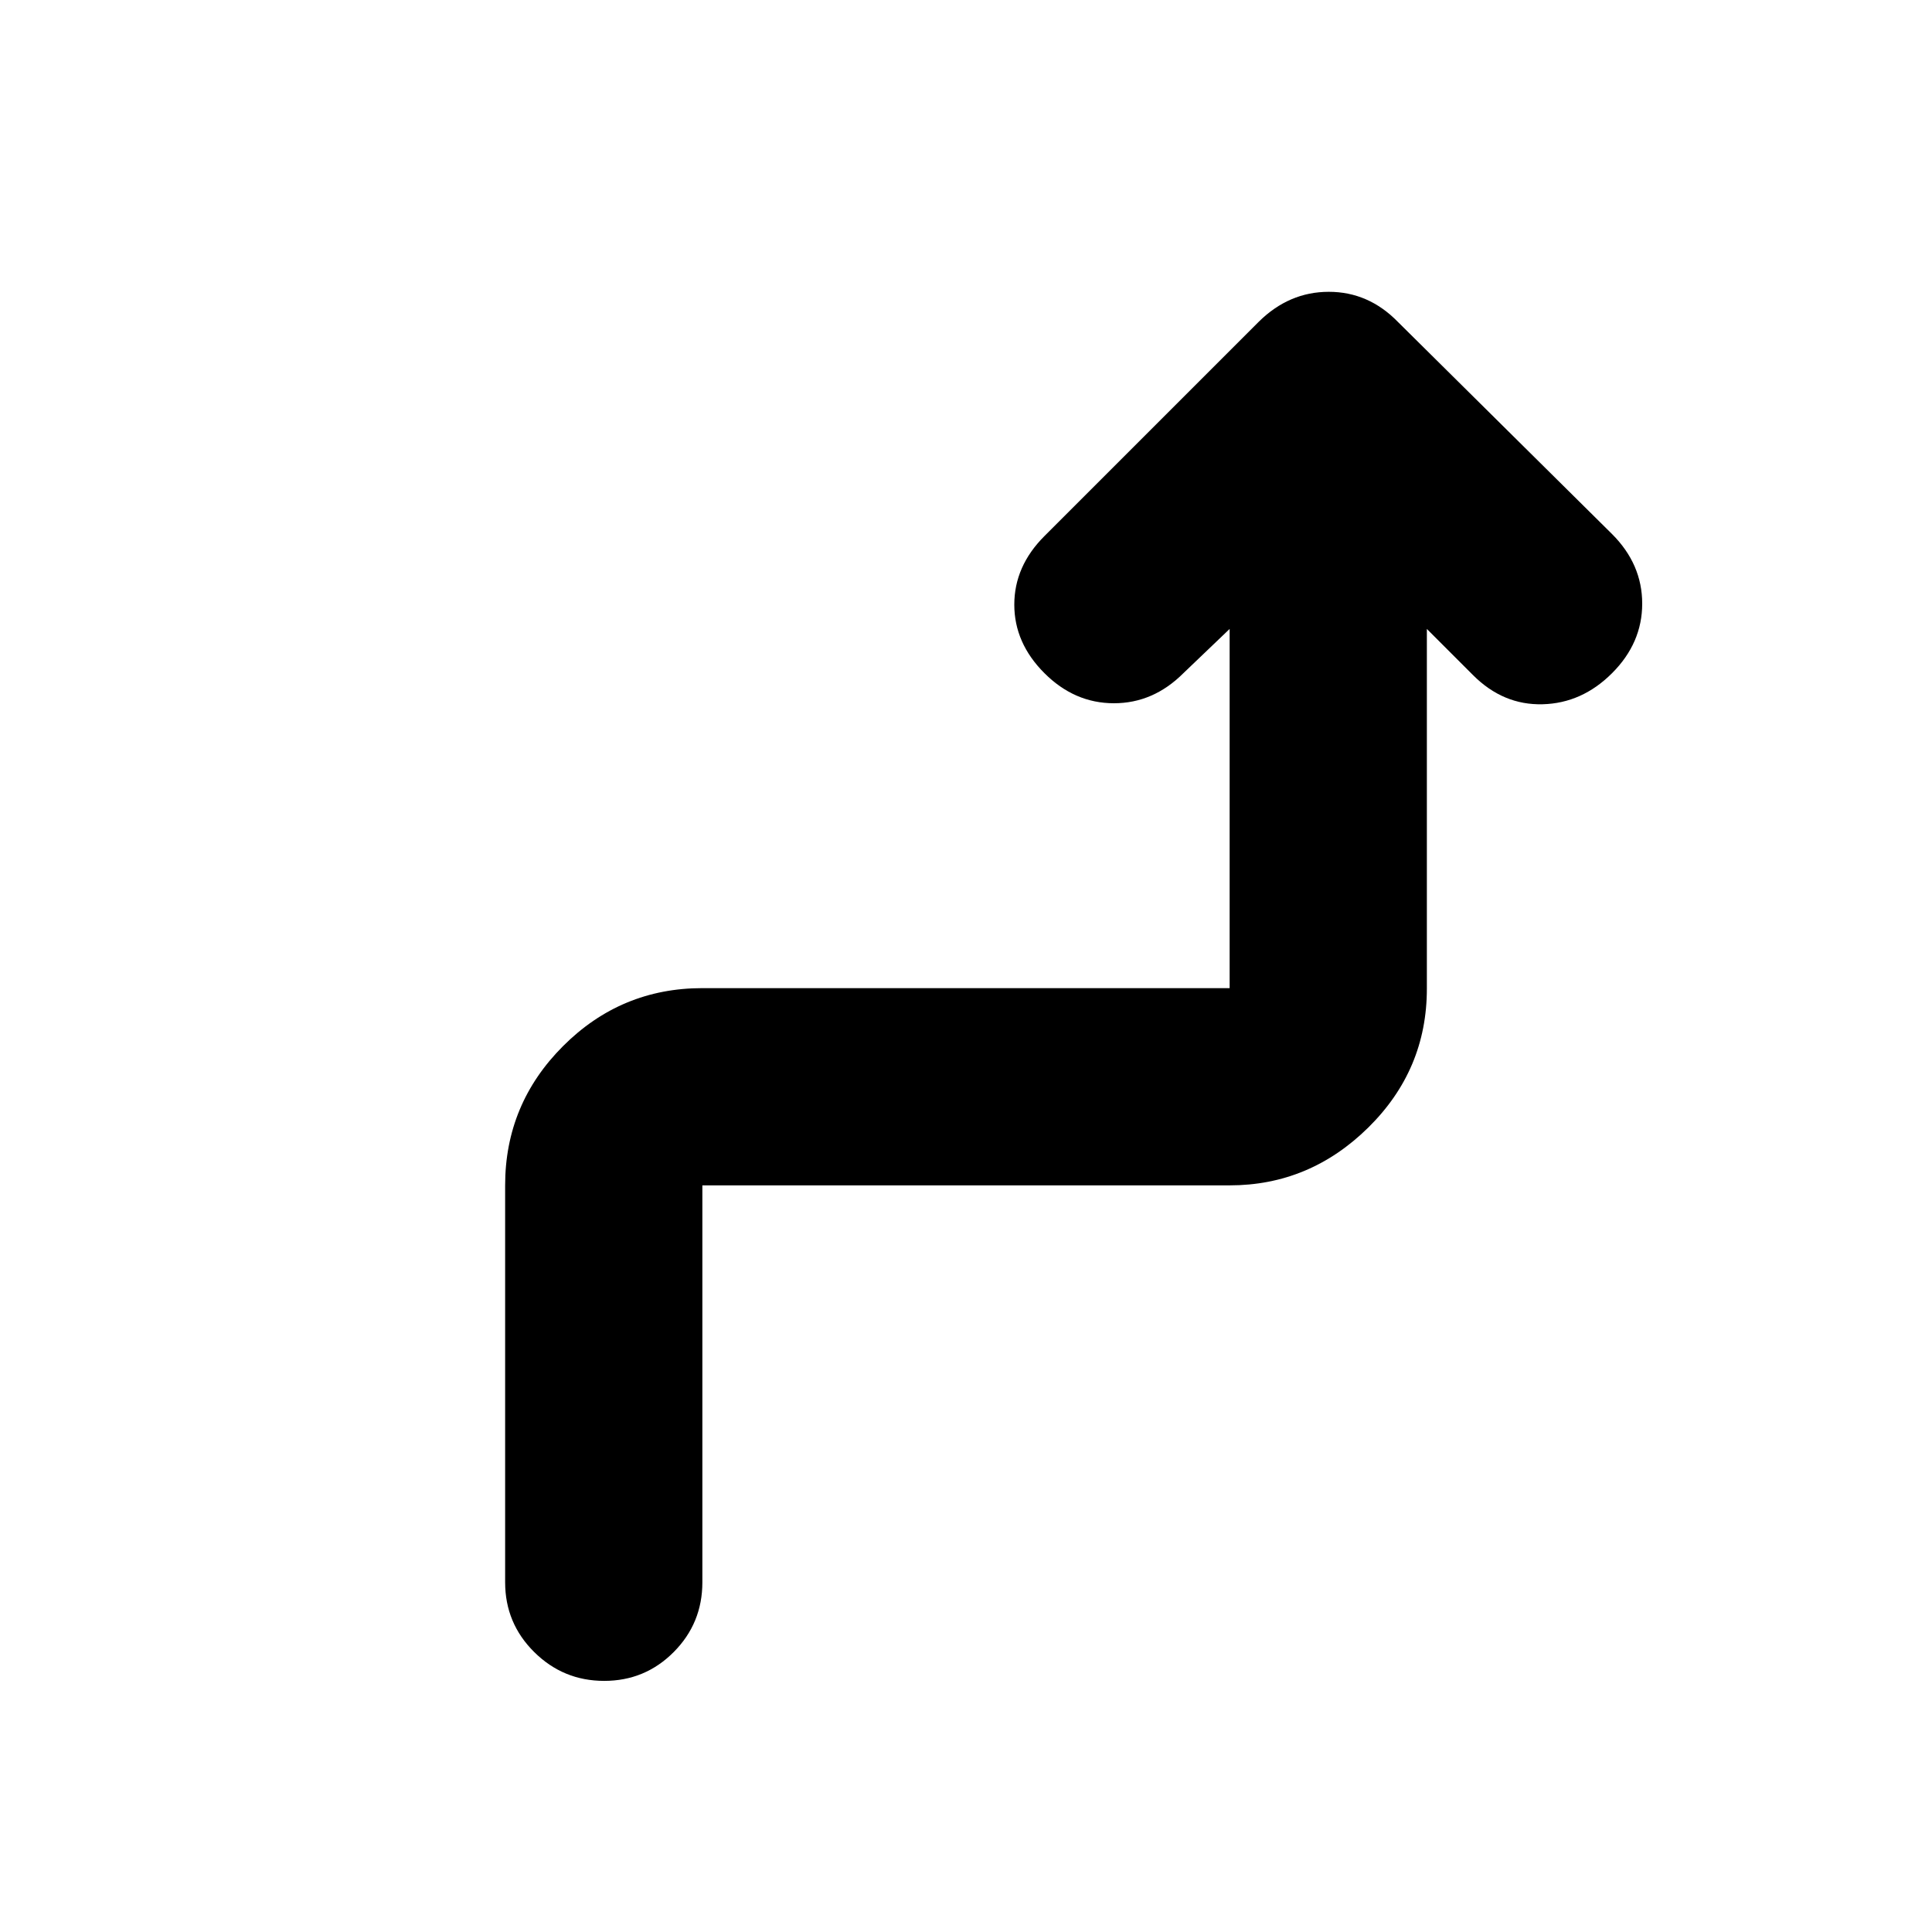<svg xmlns="http://www.w3.org/2000/svg" height="20" viewBox="0 -960 960 960" width="20"><path d="M300.21-124.78q-20.3 0-34.75-14.31Q251-153.4 251-173.78V-371q0-40.42 28.79-69.21Q308.58-469 349-469h262v-178.48l-22.96 21.96q-14.95 14.96-34.54 14.96t-34.54-14.96Q504-640.48 504-659.56q0-19.09 14.96-34.05l106.57-106.57Q640.55-815 660.28-815q19.74 0 34.33 14.96l106.43 105.43Q816-679.65 816-660.06q0 19.58-14.96 34.54-14.95 14.96-34.54 15.46t-34.54-14.46L709-647.48v178.77q0 40.31-29.14 69.01Q650.72-371 611-371H349v197.22q0 20.38-14.25 34.69-14.24 14.31-34.54 14.31Z"/></svg>